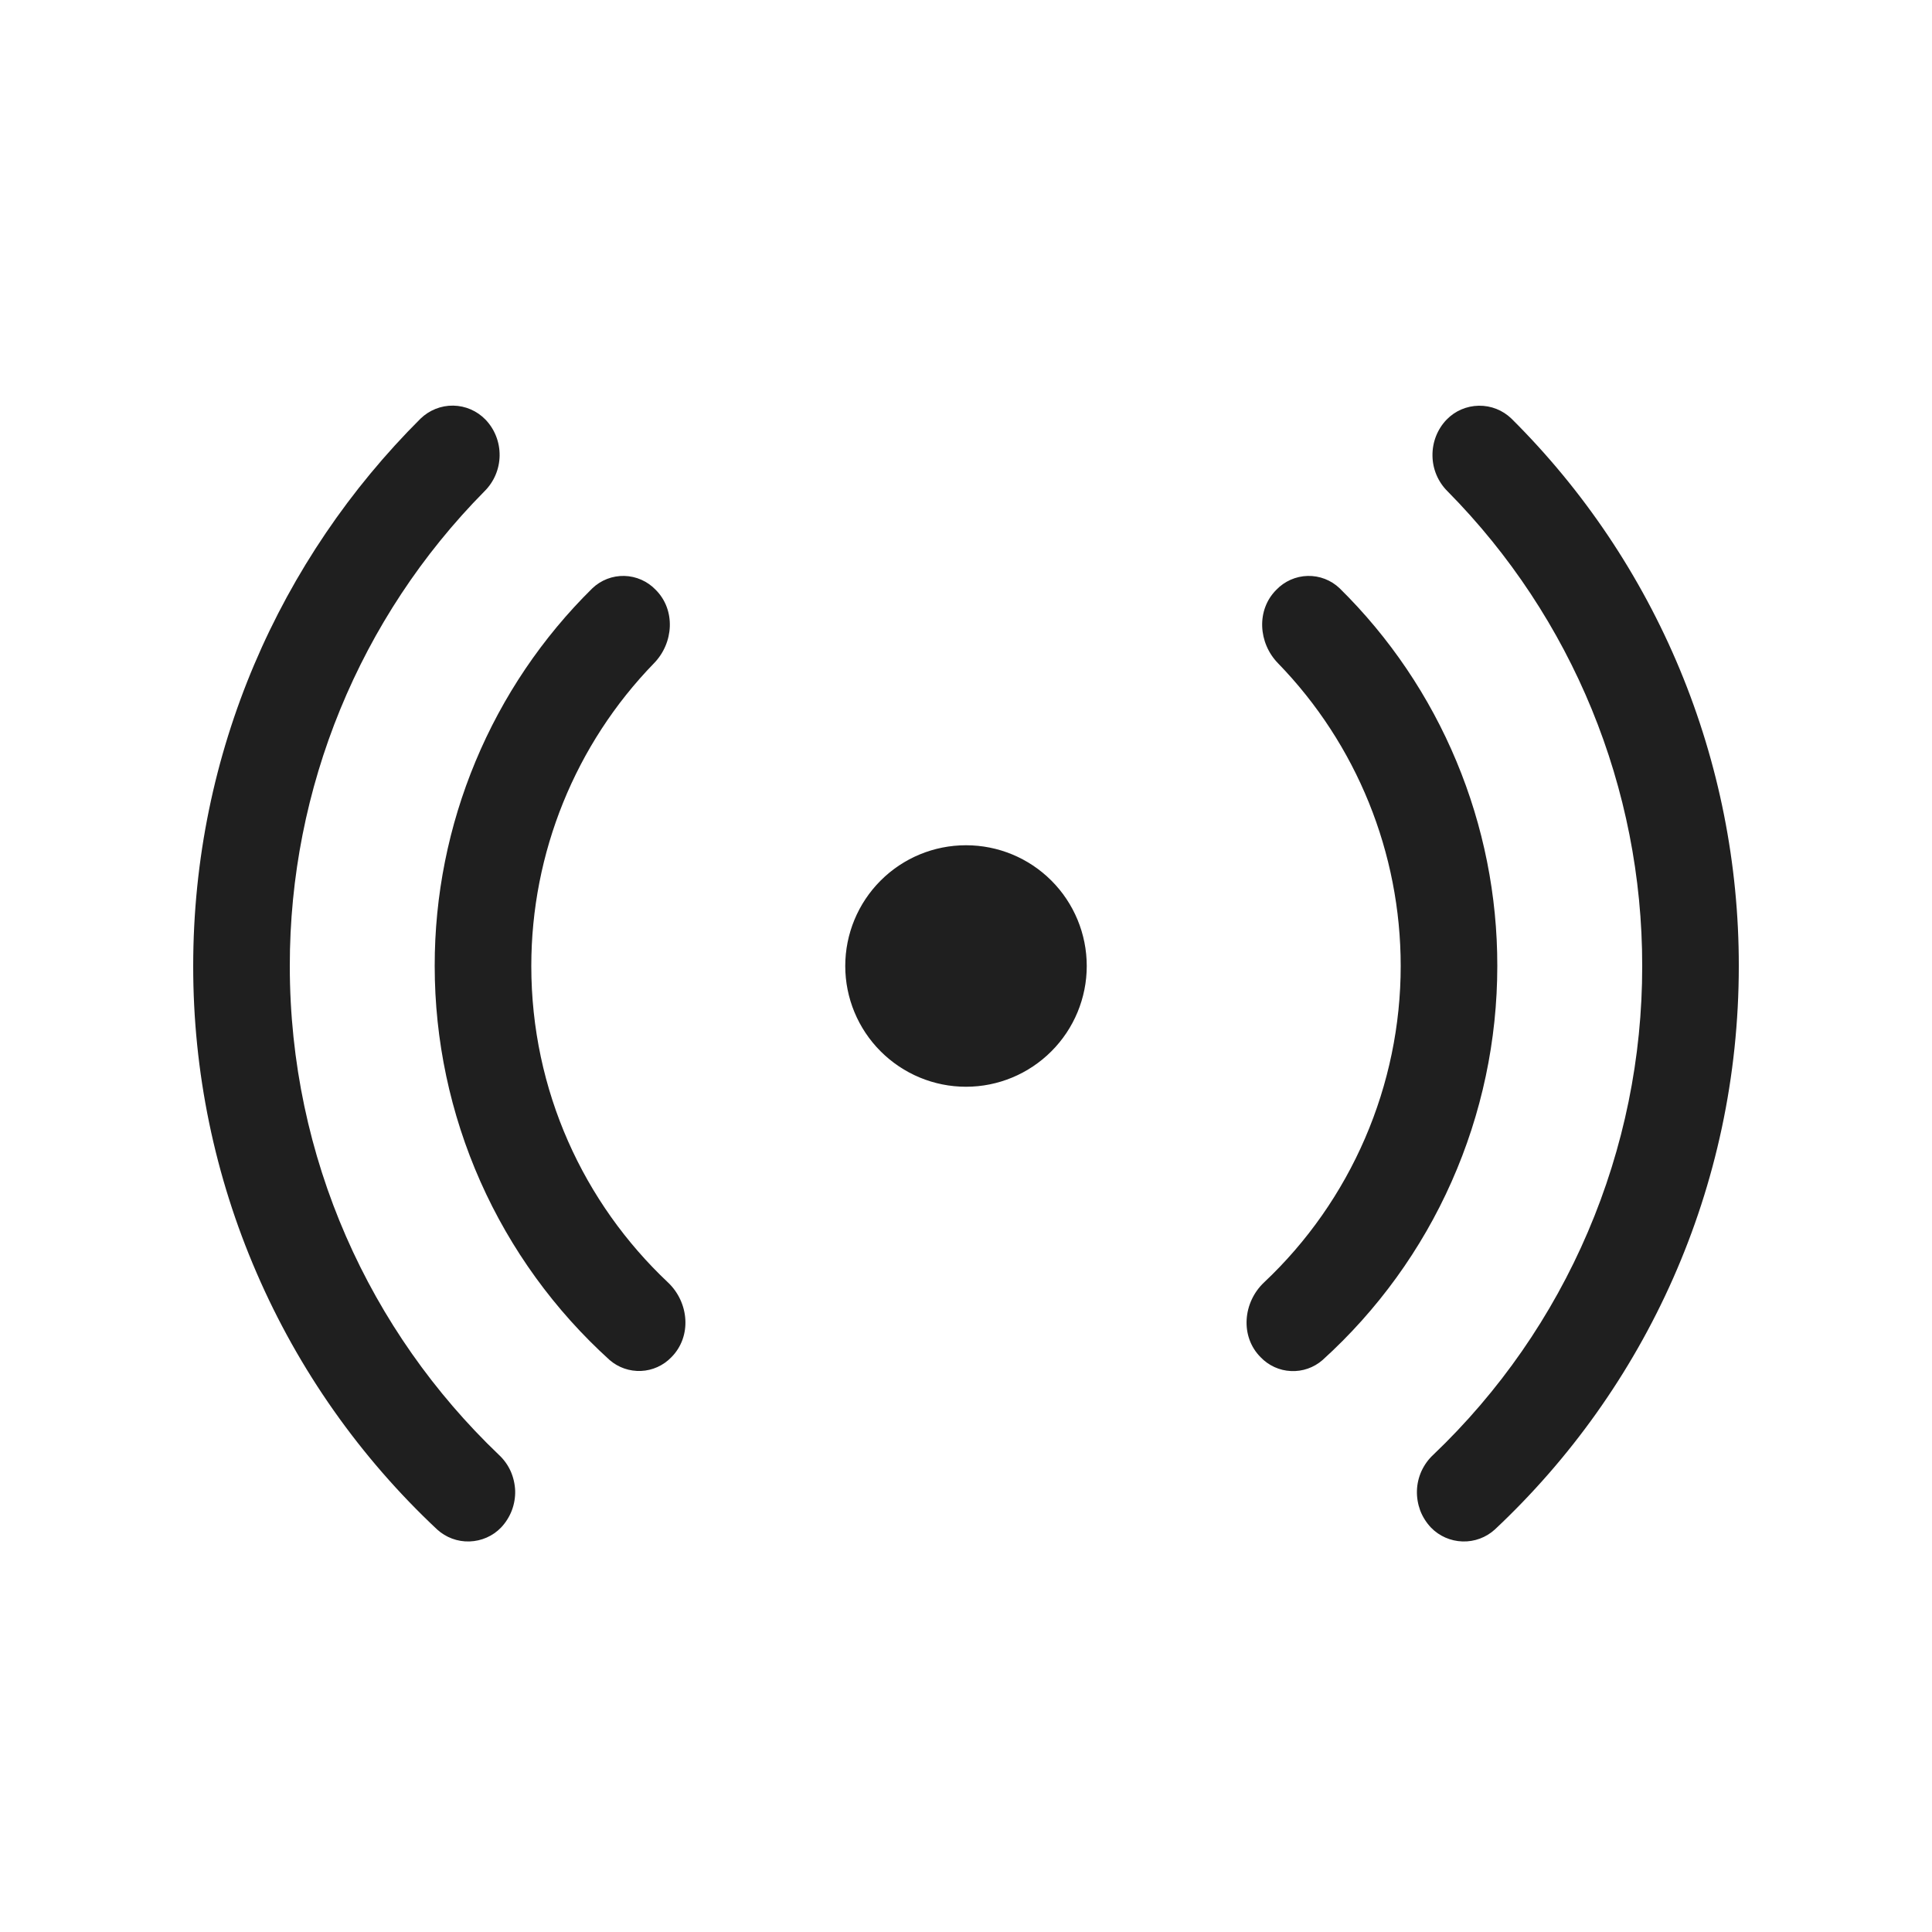 <svg width="20" height="20" viewBox="0 0 20 20" fill="none" xmlns="http://www.w3.org/2000/svg">
<path d="M4.353 4.334C4.444 4.246 4.565 4.197 4.692 4.199C4.818 4.201 4.938 4.253 5.026 4.344C5.122 4.444 5.174 4.578 5.172 4.717C5.17 4.856 5.114 4.988 5.015 5.086C3.722 6.394 2.998 8.16 3 10C3 11.99 3.83 13.786 5.164 15.06C5.215 15.107 5.257 15.165 5.286 15.229C5.314 15.292 5.33 15.361 5.333 15.431C5.335 15.501 5.323 15.571 5.298 15.637C5.273 15.702 5.235 15.762 5.187 15.813C5.101 15.902 4.984 15.953 4.86 15.957C4.736 15.961 4.616 15.916 4.525 15.833C3.727 15.085 3.091 14.182 2.657 13.178C2.222 12.175 1.999 11.093 2 10C2 7.786 2.9 5.782 4.353 4.334ZM14.985 5.086C14.886 4.988 14.83 4.855 14.829 4.717C14.827 4.578 14.879 4.444 14.975 4.344C15.063 4.253 15.183 4.202 15.309 4.2C15.435 4.198 15.556 4.246 15.647 4.334C16.394 5.076 16.986 5.959 17.39 6.931C17.794 7.904 18.001 8.947 18 10C18 12.3 17.03 14.374 15.475 15.833C15.384 15.916 15.264 15.961 15.14 15.957C15.016 15.953 14.899 15.902 14.813 15.813C14.765 15.762 14.727 15.702 14.702 15.637C14.678 15.571 14.666 15.502 14.668 15.432C14.67 15.362 14.686 15.293 14.715 15.229C14.744 15.166 14.785 15.108 14.836 15.061C15.521 14.408 16.066 13.623 16.438 12.752C16.81 11.882 17.001 10.946 17 10C17.002 8.16 16.278 6.394 14.985 5.086ZM6.132 6.09C6.221 6.005 6.34 5.959 6.463 5.962C6.586 5.965 6.703 6.017 6.788 6.106C6.996 6.314 6.975 6.656 6.77 6.866C5.955 7.705 5.5 8.83 5.5 10C5.5 11.29 6.043 12.454 6.914 13.275C7.134 13.482 7.164 13.836 6.949 14.051C6.867 14.136 6.754 14.187 6.636 14.192C6.517 14.197 6.401 14.157 6.311 14.079C5.741 13.563 5.285 12.934 4.973 12.231C4.661 11.528 4.5 10.768 4.5 10C4.499 9.272 4.643 8.552 4.923 7.881C5.203 7.209 5.614 6.6 6.132 6.09ZM13.23 6.866C13.025 6.656 13.004 6.314 13.212 6.106C13.297 6.017 13.414 5.965 13.537 5.962C13.66 5.959 13.779 6.005 13.868 6.09C14.386 6.6 14.797 7.209 15.077 7.881C15.357 8.552 15.501 9.272 15.5 10C15.5 10.768 15.339 11.529 15.027 12.232C14.716 12.934 14.26 13.564 13.69 14.08C13.6 14.158 13.483 14.199 13.364 14.193C13.245 14.188 13.132 14.136 13.05 14.05C12.836 13.836 12.866 13.482 13.086 13.275C13.533 12.854 13.888 12.346 14.131 11.783C14.374 11.22 14.5 10.613 14.5 10C14.5 8.83 14.045 7.705 13.23 6.866ZM10 8.75C9.668 8.75 9.351 8.881 9.116 9.116C8.882 9.35 8.75 9.668 8.75 10C8.75 10.331 8.882 10.649 9.116 10.883C9.351 11.118 9.668 11.25 10 11.25C10.332 11.25 10.649 11.118 10.884 10.883C11.118 10.649 11.25 10.331 11.25 10C11.25 9.668 11.118 9.35 10.884 9.116C10.649 8.881 10.332 8.75 10 8.75Z" fill="#1F1F1F"/>
</svg>
